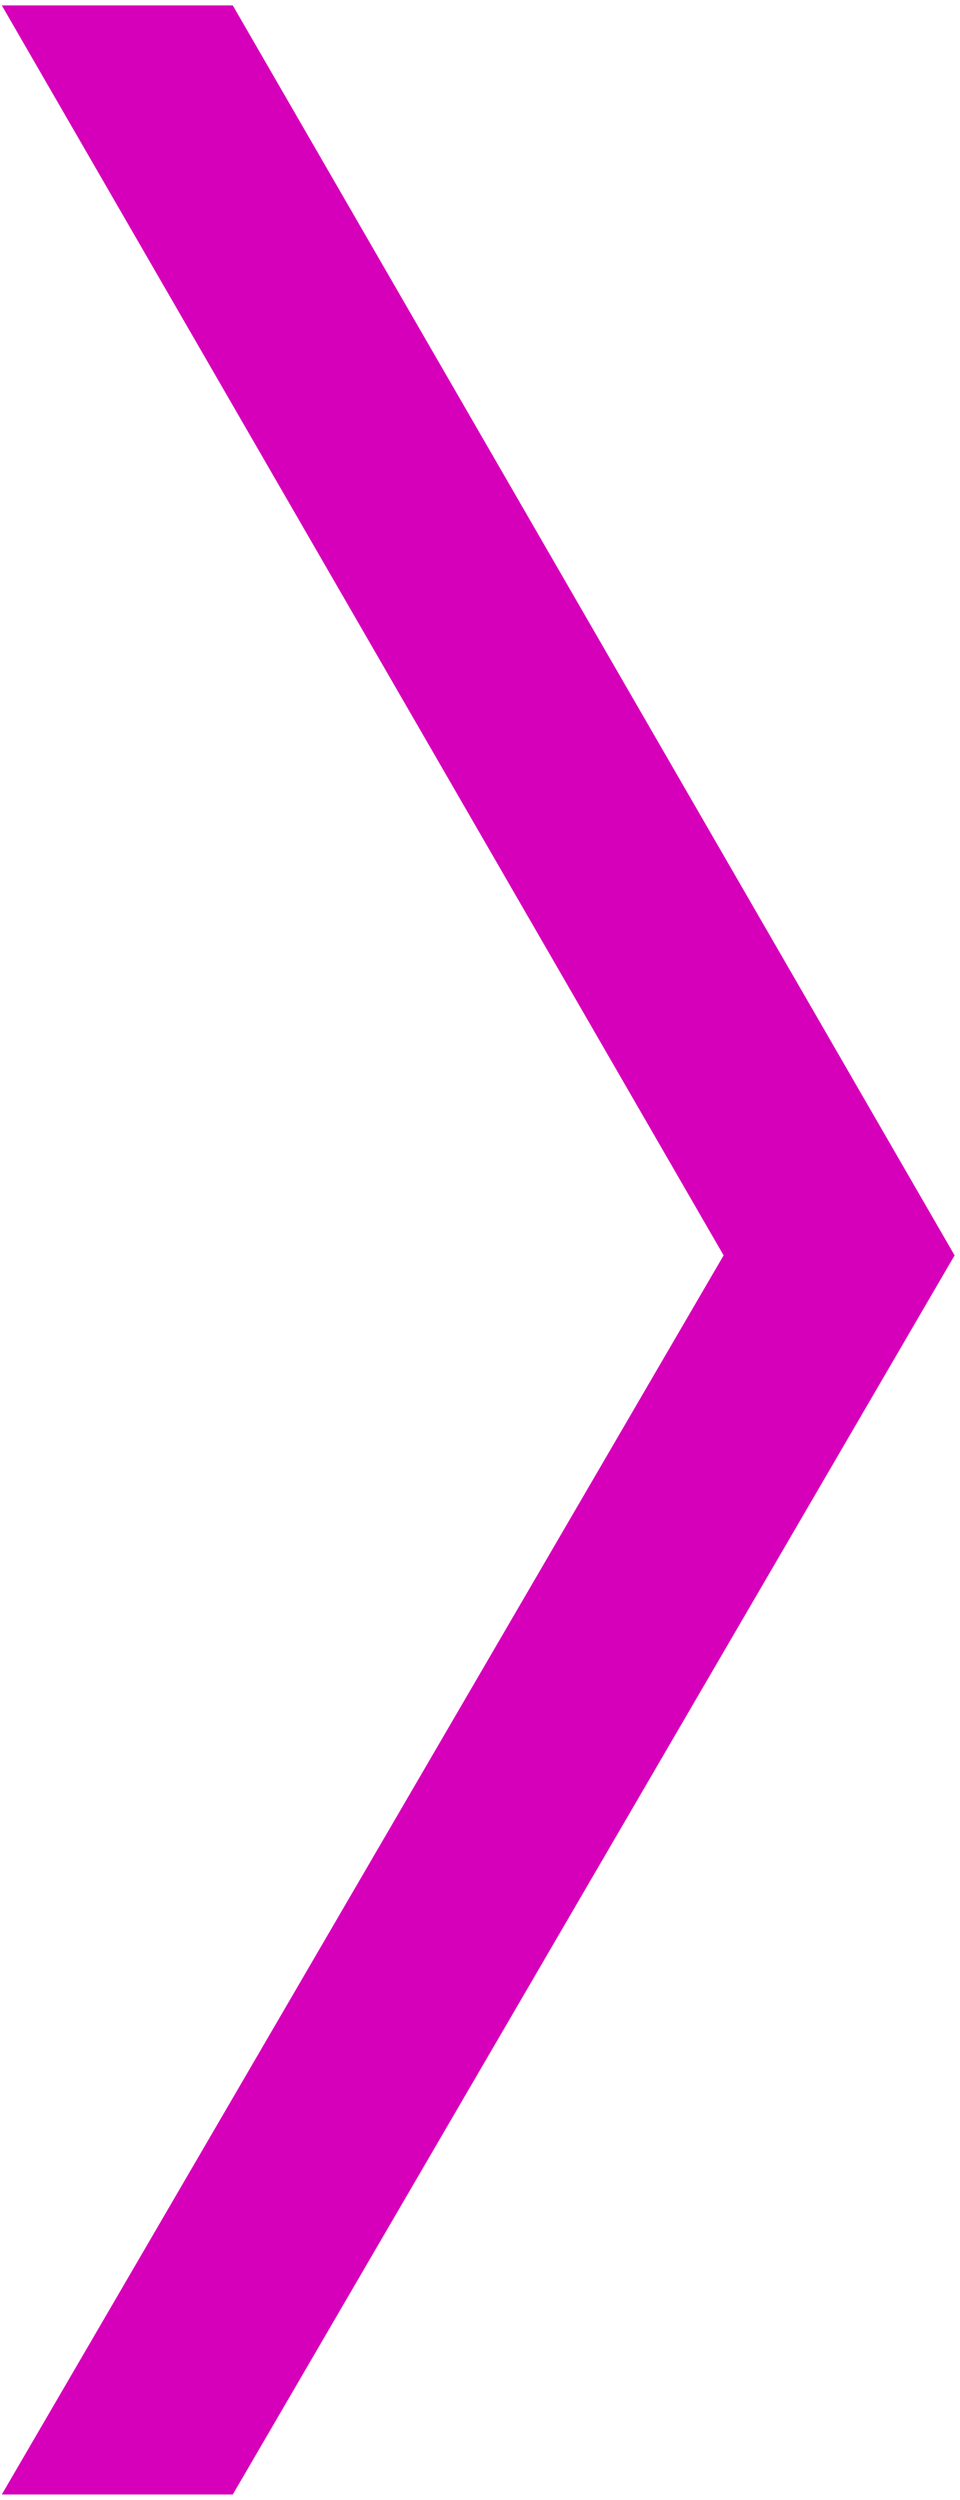 <svg width="133" height="346" viewBox="0 0 133 346" fill="none" xmlns="http://www.w3.org/2000/svg">
<path d="M32.25 345.25H0.25L100.25 173.75L0.25 0.75H32.25L132.25 173.75L32.25 345.25Z" fill="#D700BA"/>
</svg>
